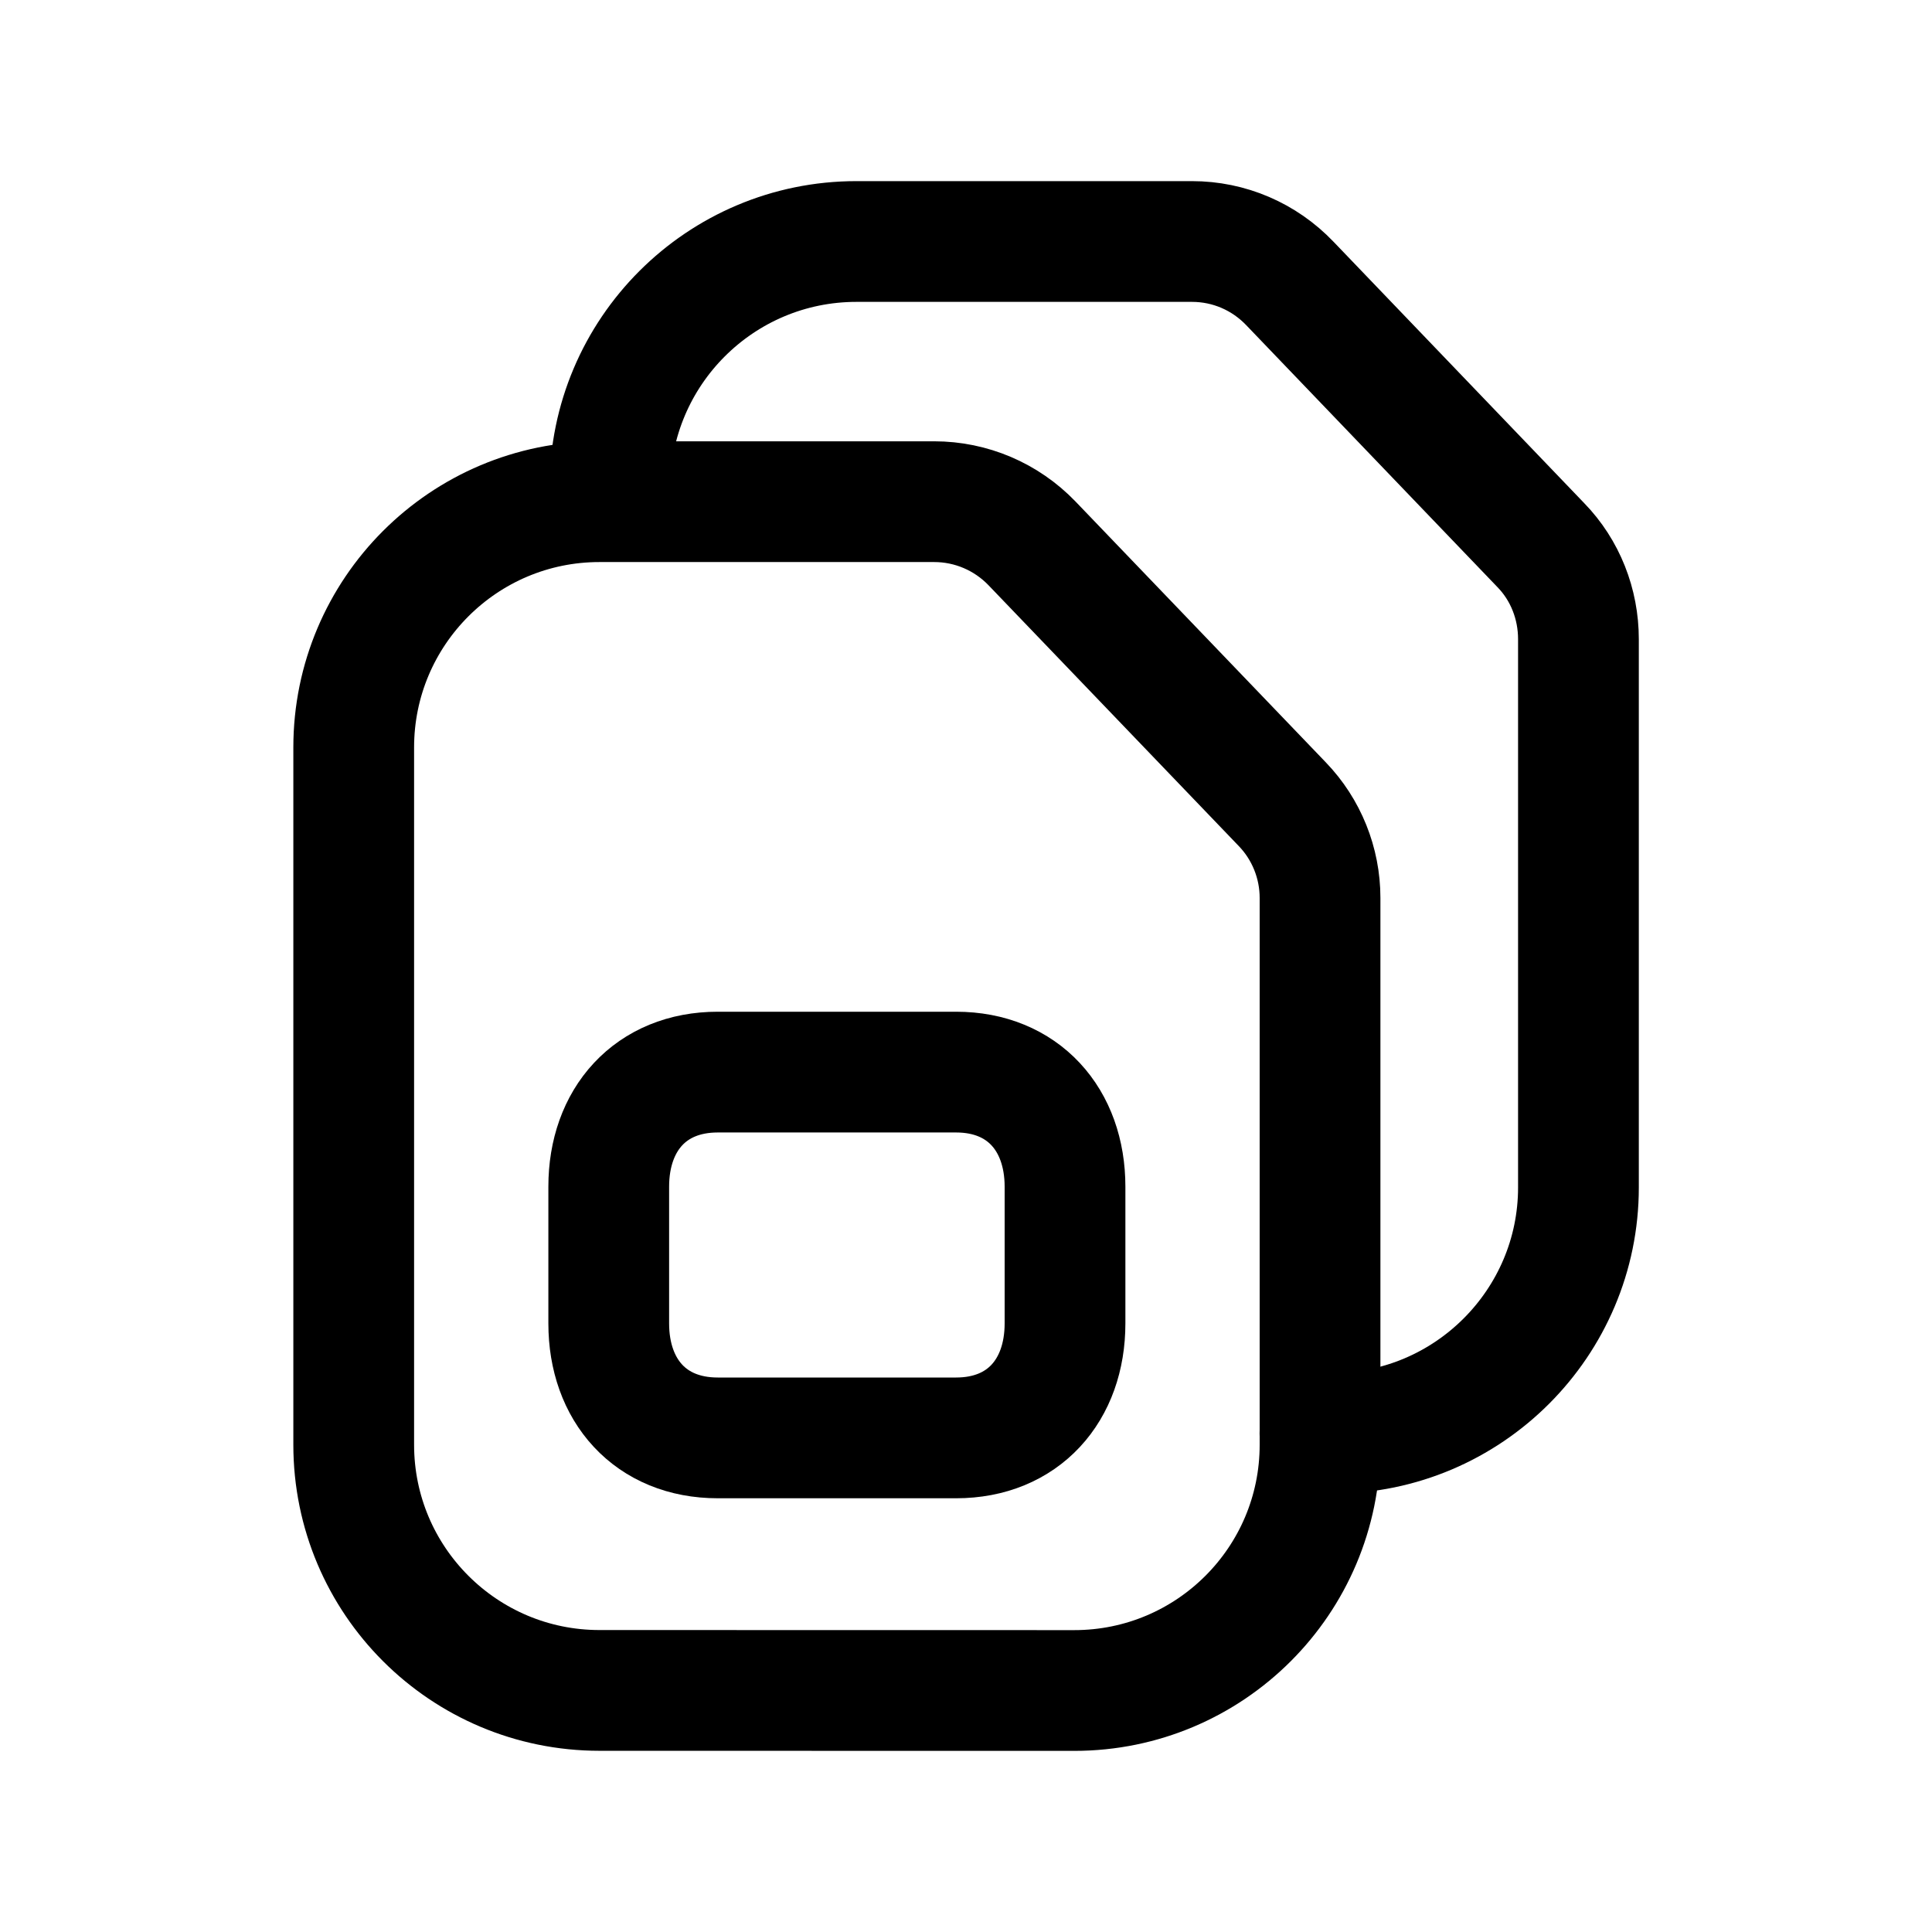 <svg width="24" height="24" viewBox="0 0 24 24" fill="none" xmlns="http://www.w3.org/2000/svg">
<path d="M11.605 6.232C12.064 6.232 12.501 6.419 12.819 6.749L15.929 9.99C16.23 10.302 16.398 10.721 16.398 11.154V17.948C16.398 19.634 15.031 21 13.345 21L7.447 20.999C5.761 20.999 4.394 19.633 4.394 17.947V9.285C4.394 7.599 5.761 6.232 7.447 6.232H11.605Z" stroke="black" stroke-width="1.5" stroke-linecap="round" stroke-linejoin="round"/>
<path d="M11.877 13.318H8.916C8.081 13.318 7.562 13.907 7.562 14.741V16.44C7.562 17.273 8.081 17.862 8.916 17.862H11.877C12.711 17.862 13.23 17.273 13.23 16.44V14.741C13.23 13.907 12.709 13.318 11.877 13.318Z" stroke="black" stroke-width="1.5" stroke-linecap="round" stroke-linejoin="round"/>
<path d="M16.397 17.805H16.553C18.236 17.805 19.608 16.434 19.608 14.751V7.94C19.608 7.504 19.444 7.083 19.14 6.771L16.024 3.522C15.704 3.187 15.268 3 14.807 3H10.639C8.948 3 7.576 4.371 7.576 6.062V6.21" stroke="black" stroke-width="1.5" stroke-linecap="round" stroke-linejoin="round"/>
</svg>
